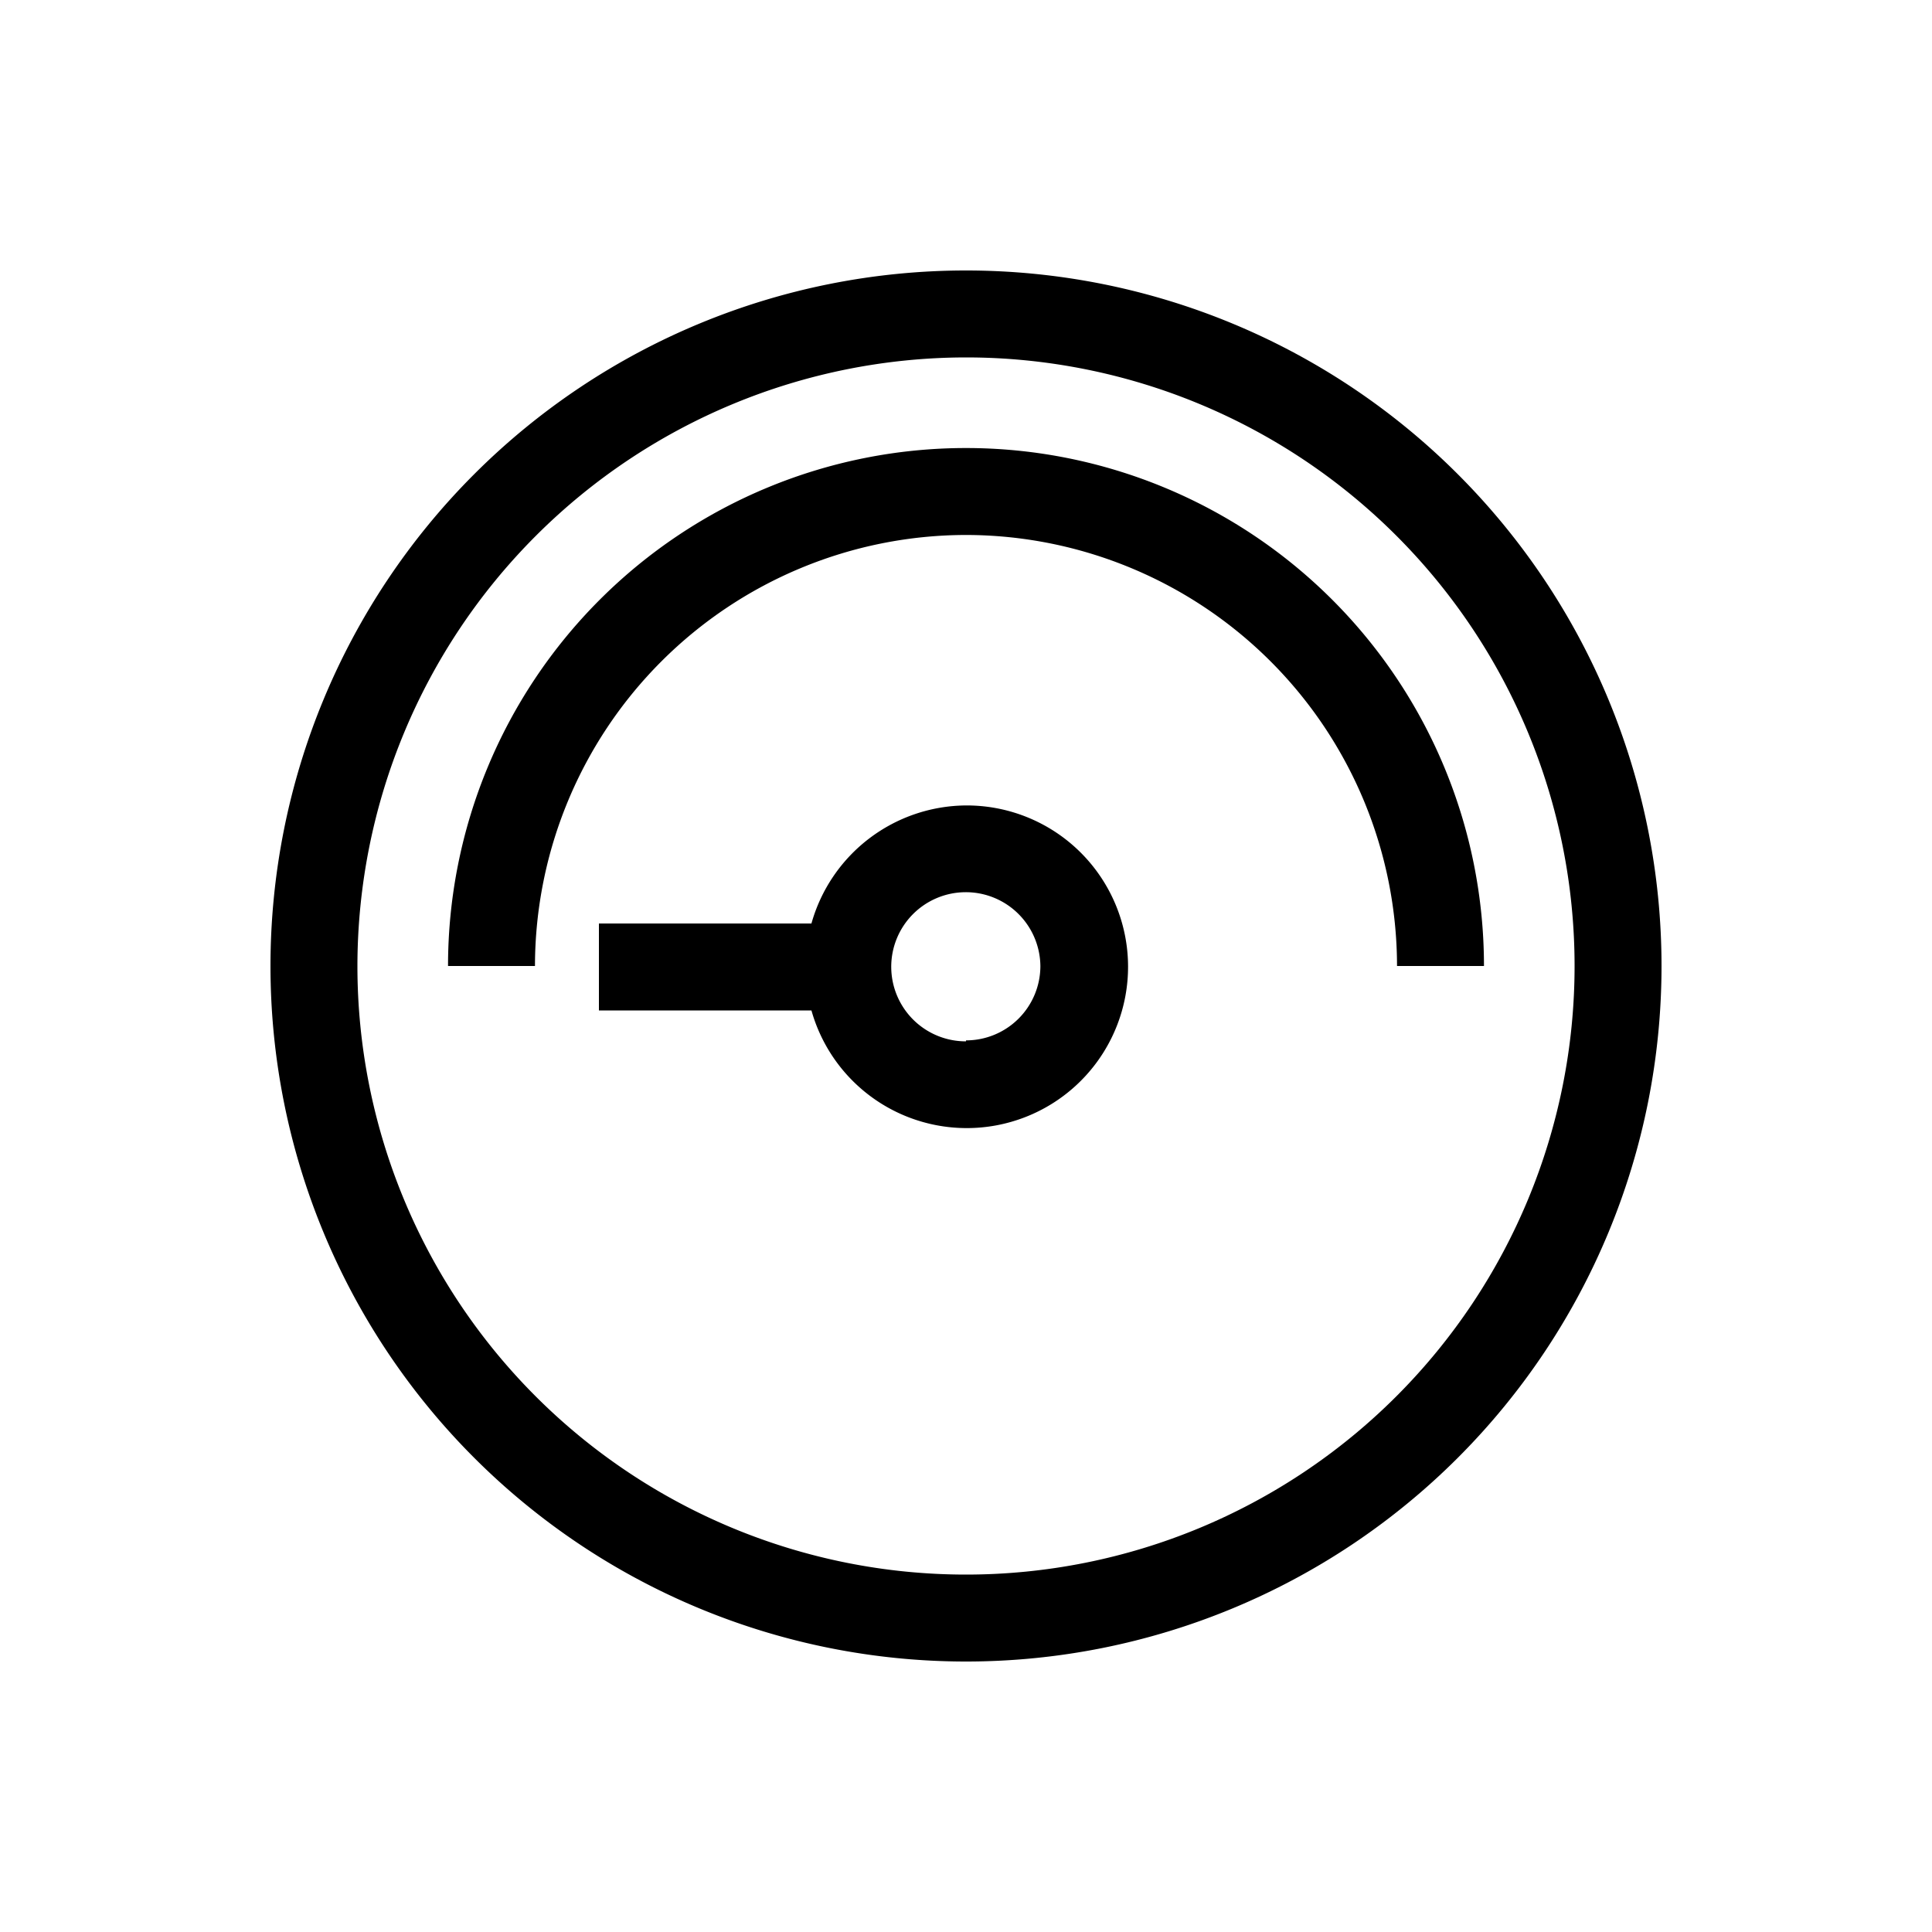 <svg xmlns="http://www.w3.org/2000/svg" viewBox="0 0 100 100"><g id="Outline"><path d="M50,18.5A31.5,31.5,0,1,1,18.5,50,31.53,31.53,0,0,1,50,18.5M50,14A36,36,0,1,0,86,50,36,36,0,0,0,50,14Zm0,13.69A22.34,22.34,0,0,1,72.31,50h4.5a26.81,26.81,0,0,0-53.62,0h4.5A22.34,22.34,0,0,1,50,27.69Zm0,14a8.37,8.37,0,0,0-8,6.11h-11v4.5H42a8.35,8.35,0,1,0,8-10.61Zm0,12.21A3.86,3.86,0,1,1,53.85,50,3.85,3.85,0,0,1,50,53.85Z"/></g></svg>
